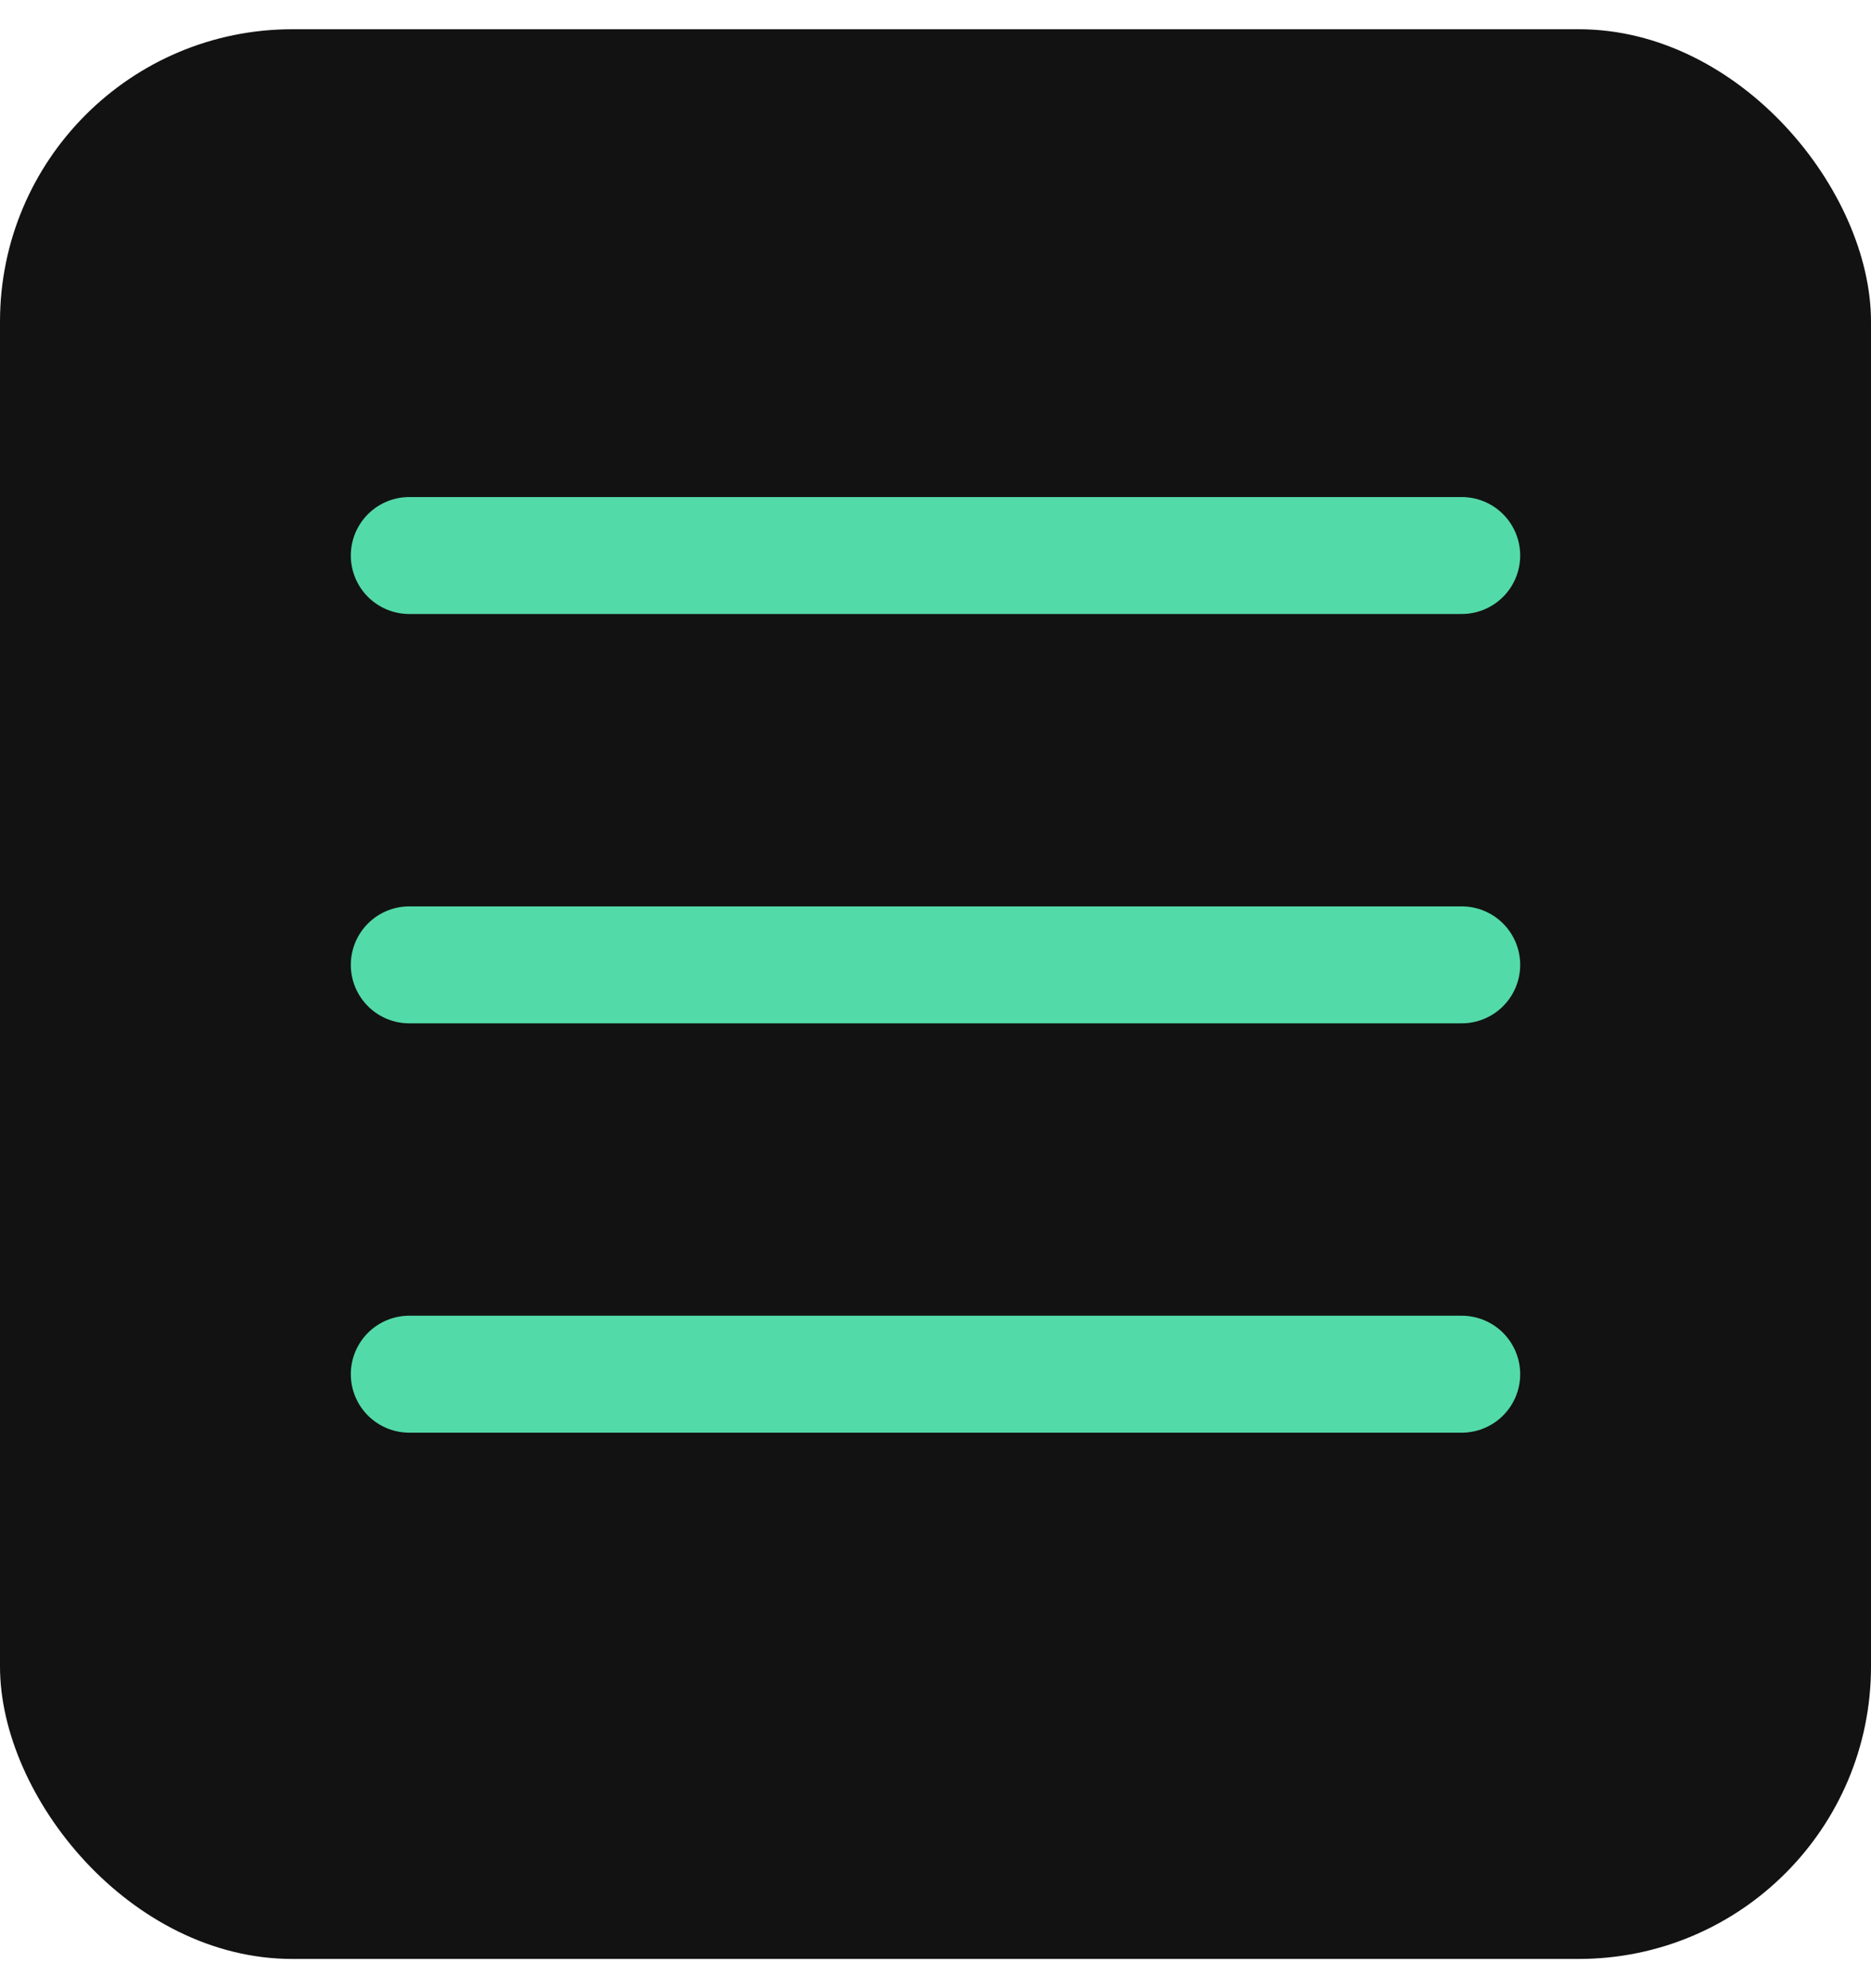 <?xml version="1.0" encoding="UTF-8" standalone="no"?><svg width='32' height='34' viewBox='0 0 32 34' fill='none' xmlns='http://www.w3.org/2000/svg'>
<rect y='0.5' width='32' height='33' rx='5' fill='#121212'/>
<path d='M7 9.5H25' stroke='#53DAA9' stroke-width='2' stroke-linecap='round' stroke-linejoin='round'/>
<path d='M7 16.5H25' stroke='#53DAA9' stroke-width='2' stroke-linecap='round' stroke-linejoin='round'/>
<path d='M7 23.5H25' stroke='#53DAA9' stroke-width='2' stroke-linecap='round' stroke-linejoin='round'/>
</svg>
